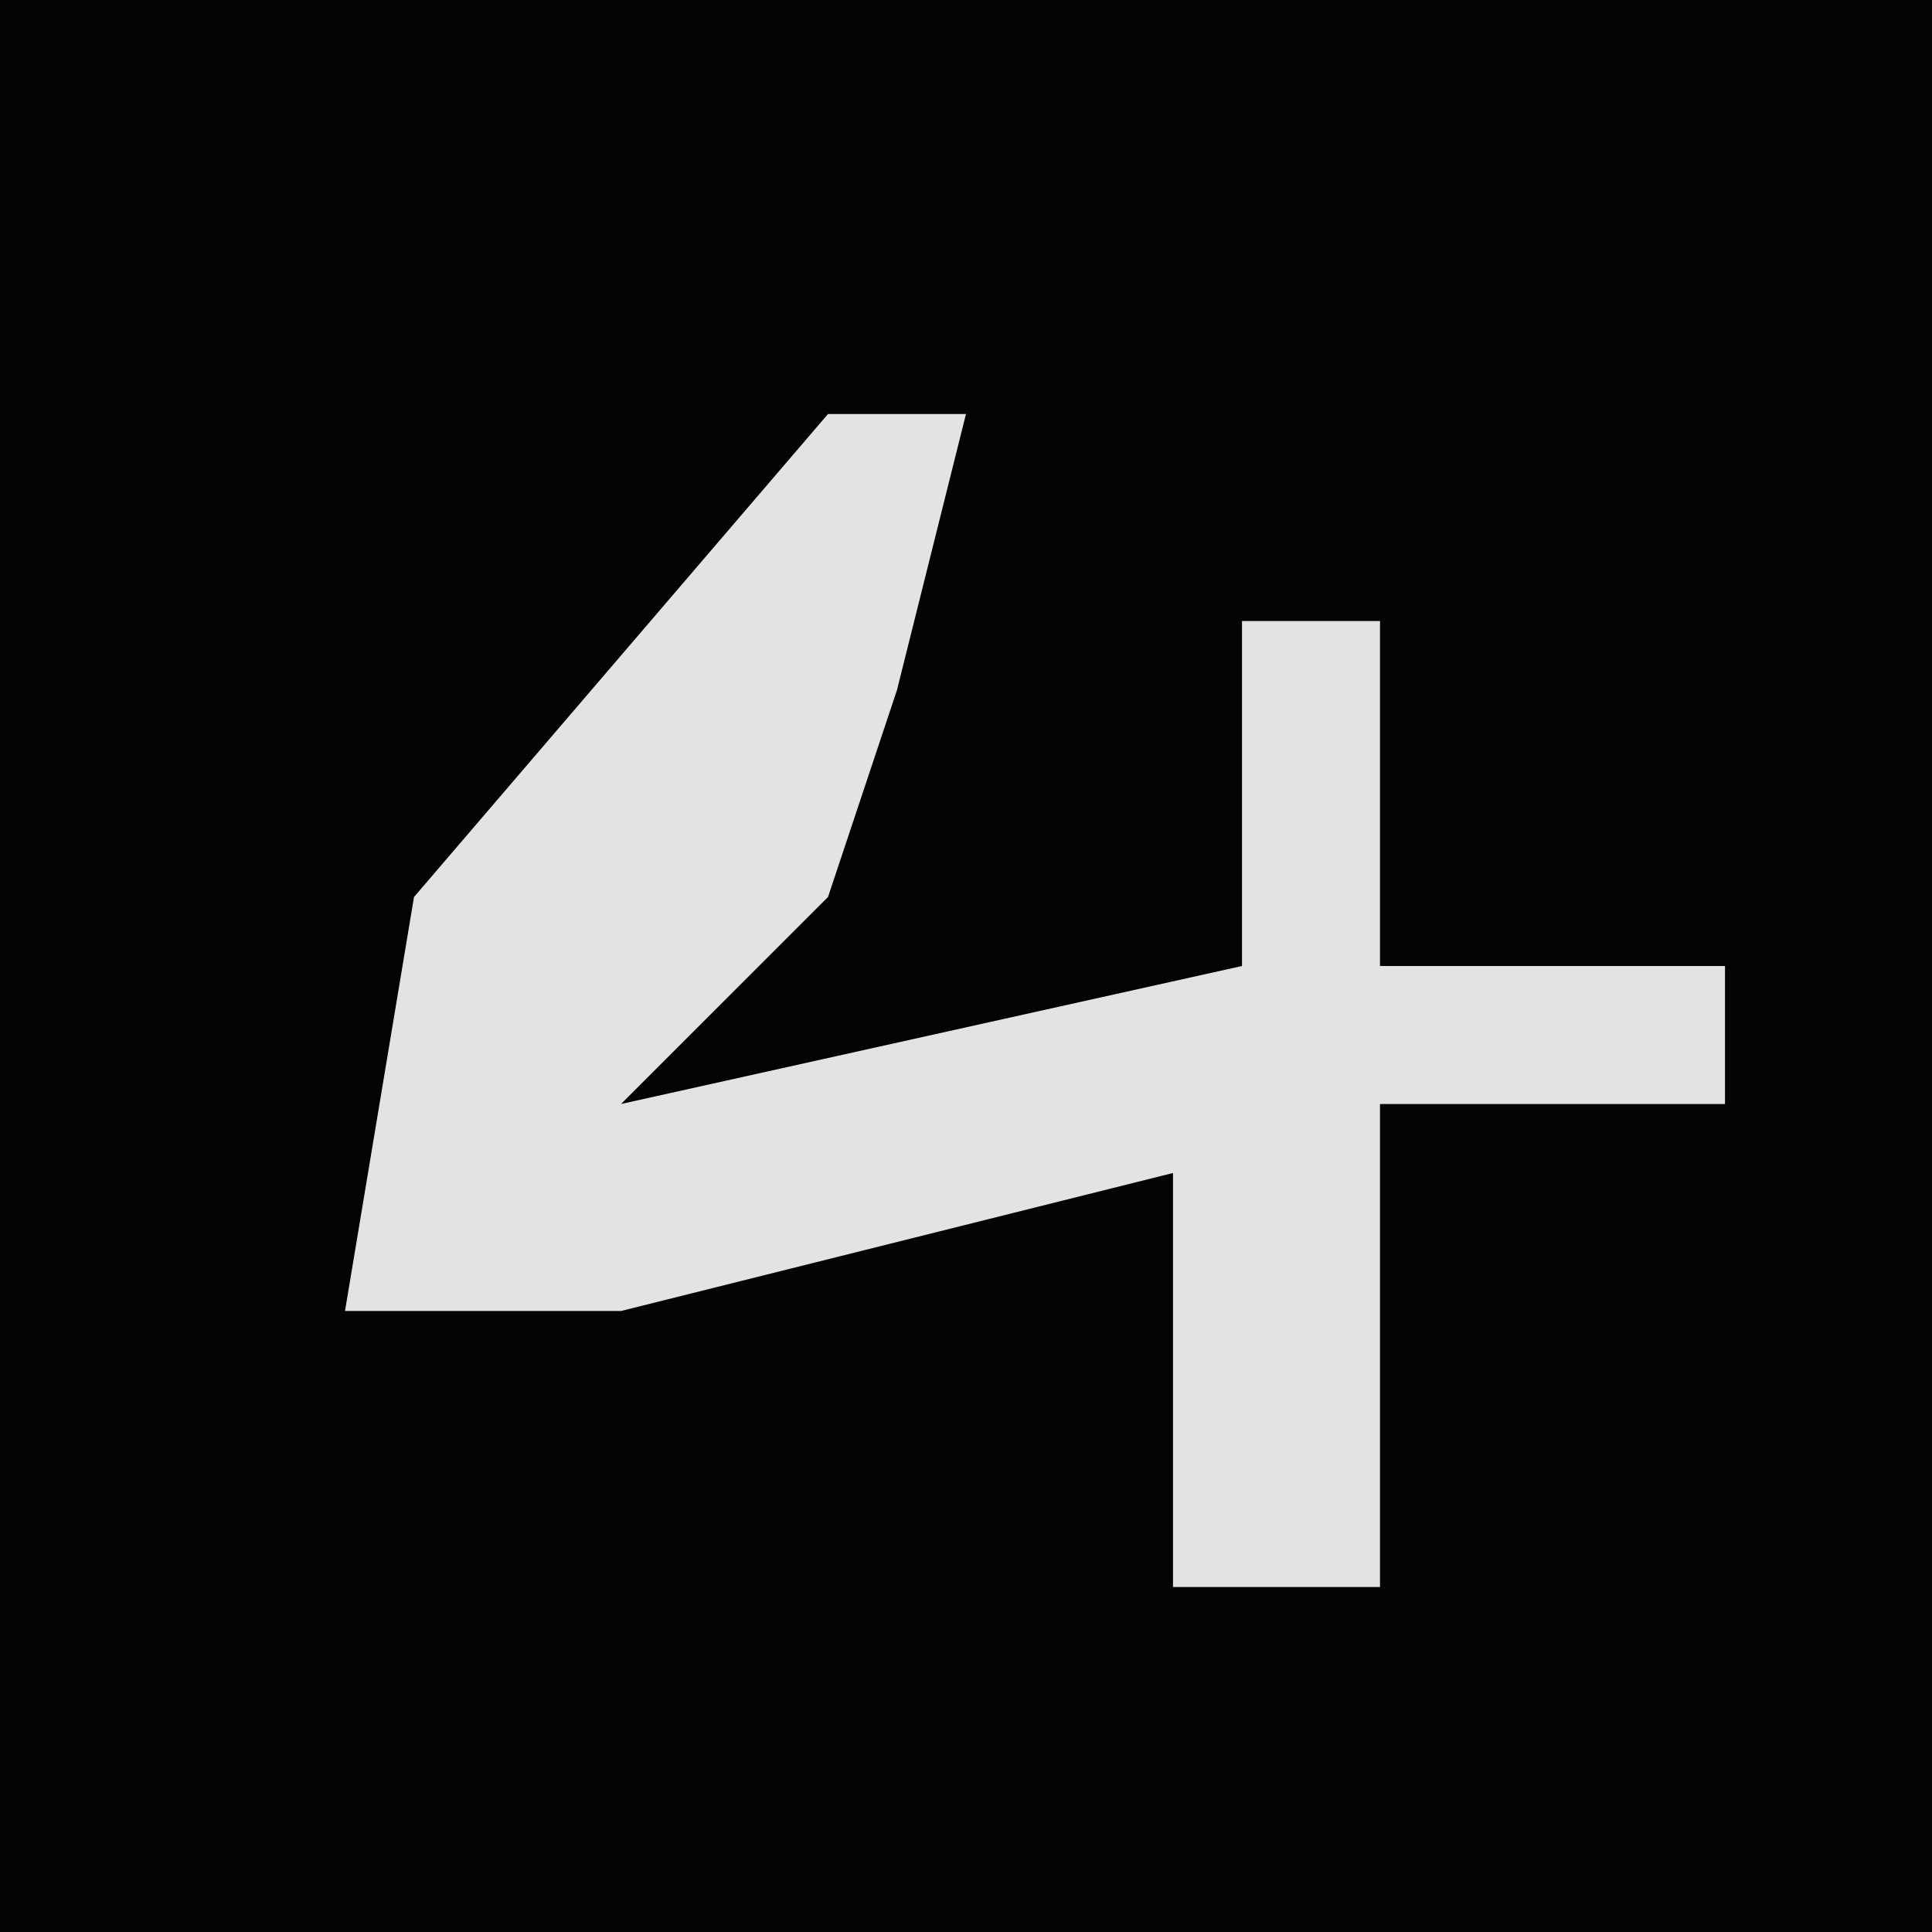 <?xml version="1.0" encoding="UTF-8"?>
<svg version="1.1" xmlns="http://www.w3.org/2000/svg" width="28" height="28">
<path d="M0,0 L28,0 L28,28 L0,28 Z " fill="#040404" transform="translate(0,0)"/>
<path d="M0,0 L2,0 L1,4 L0,7 L-3,10 L6,8 L6,3 L8,3 L8,8 L13,8 L13,10 L8,10 L8,17 L5,17 L5,11 L-3,13 L-7,13 L-6,7 Z " fill="#E3E3E3" transform="translate(12,6)"/>
</svg>
